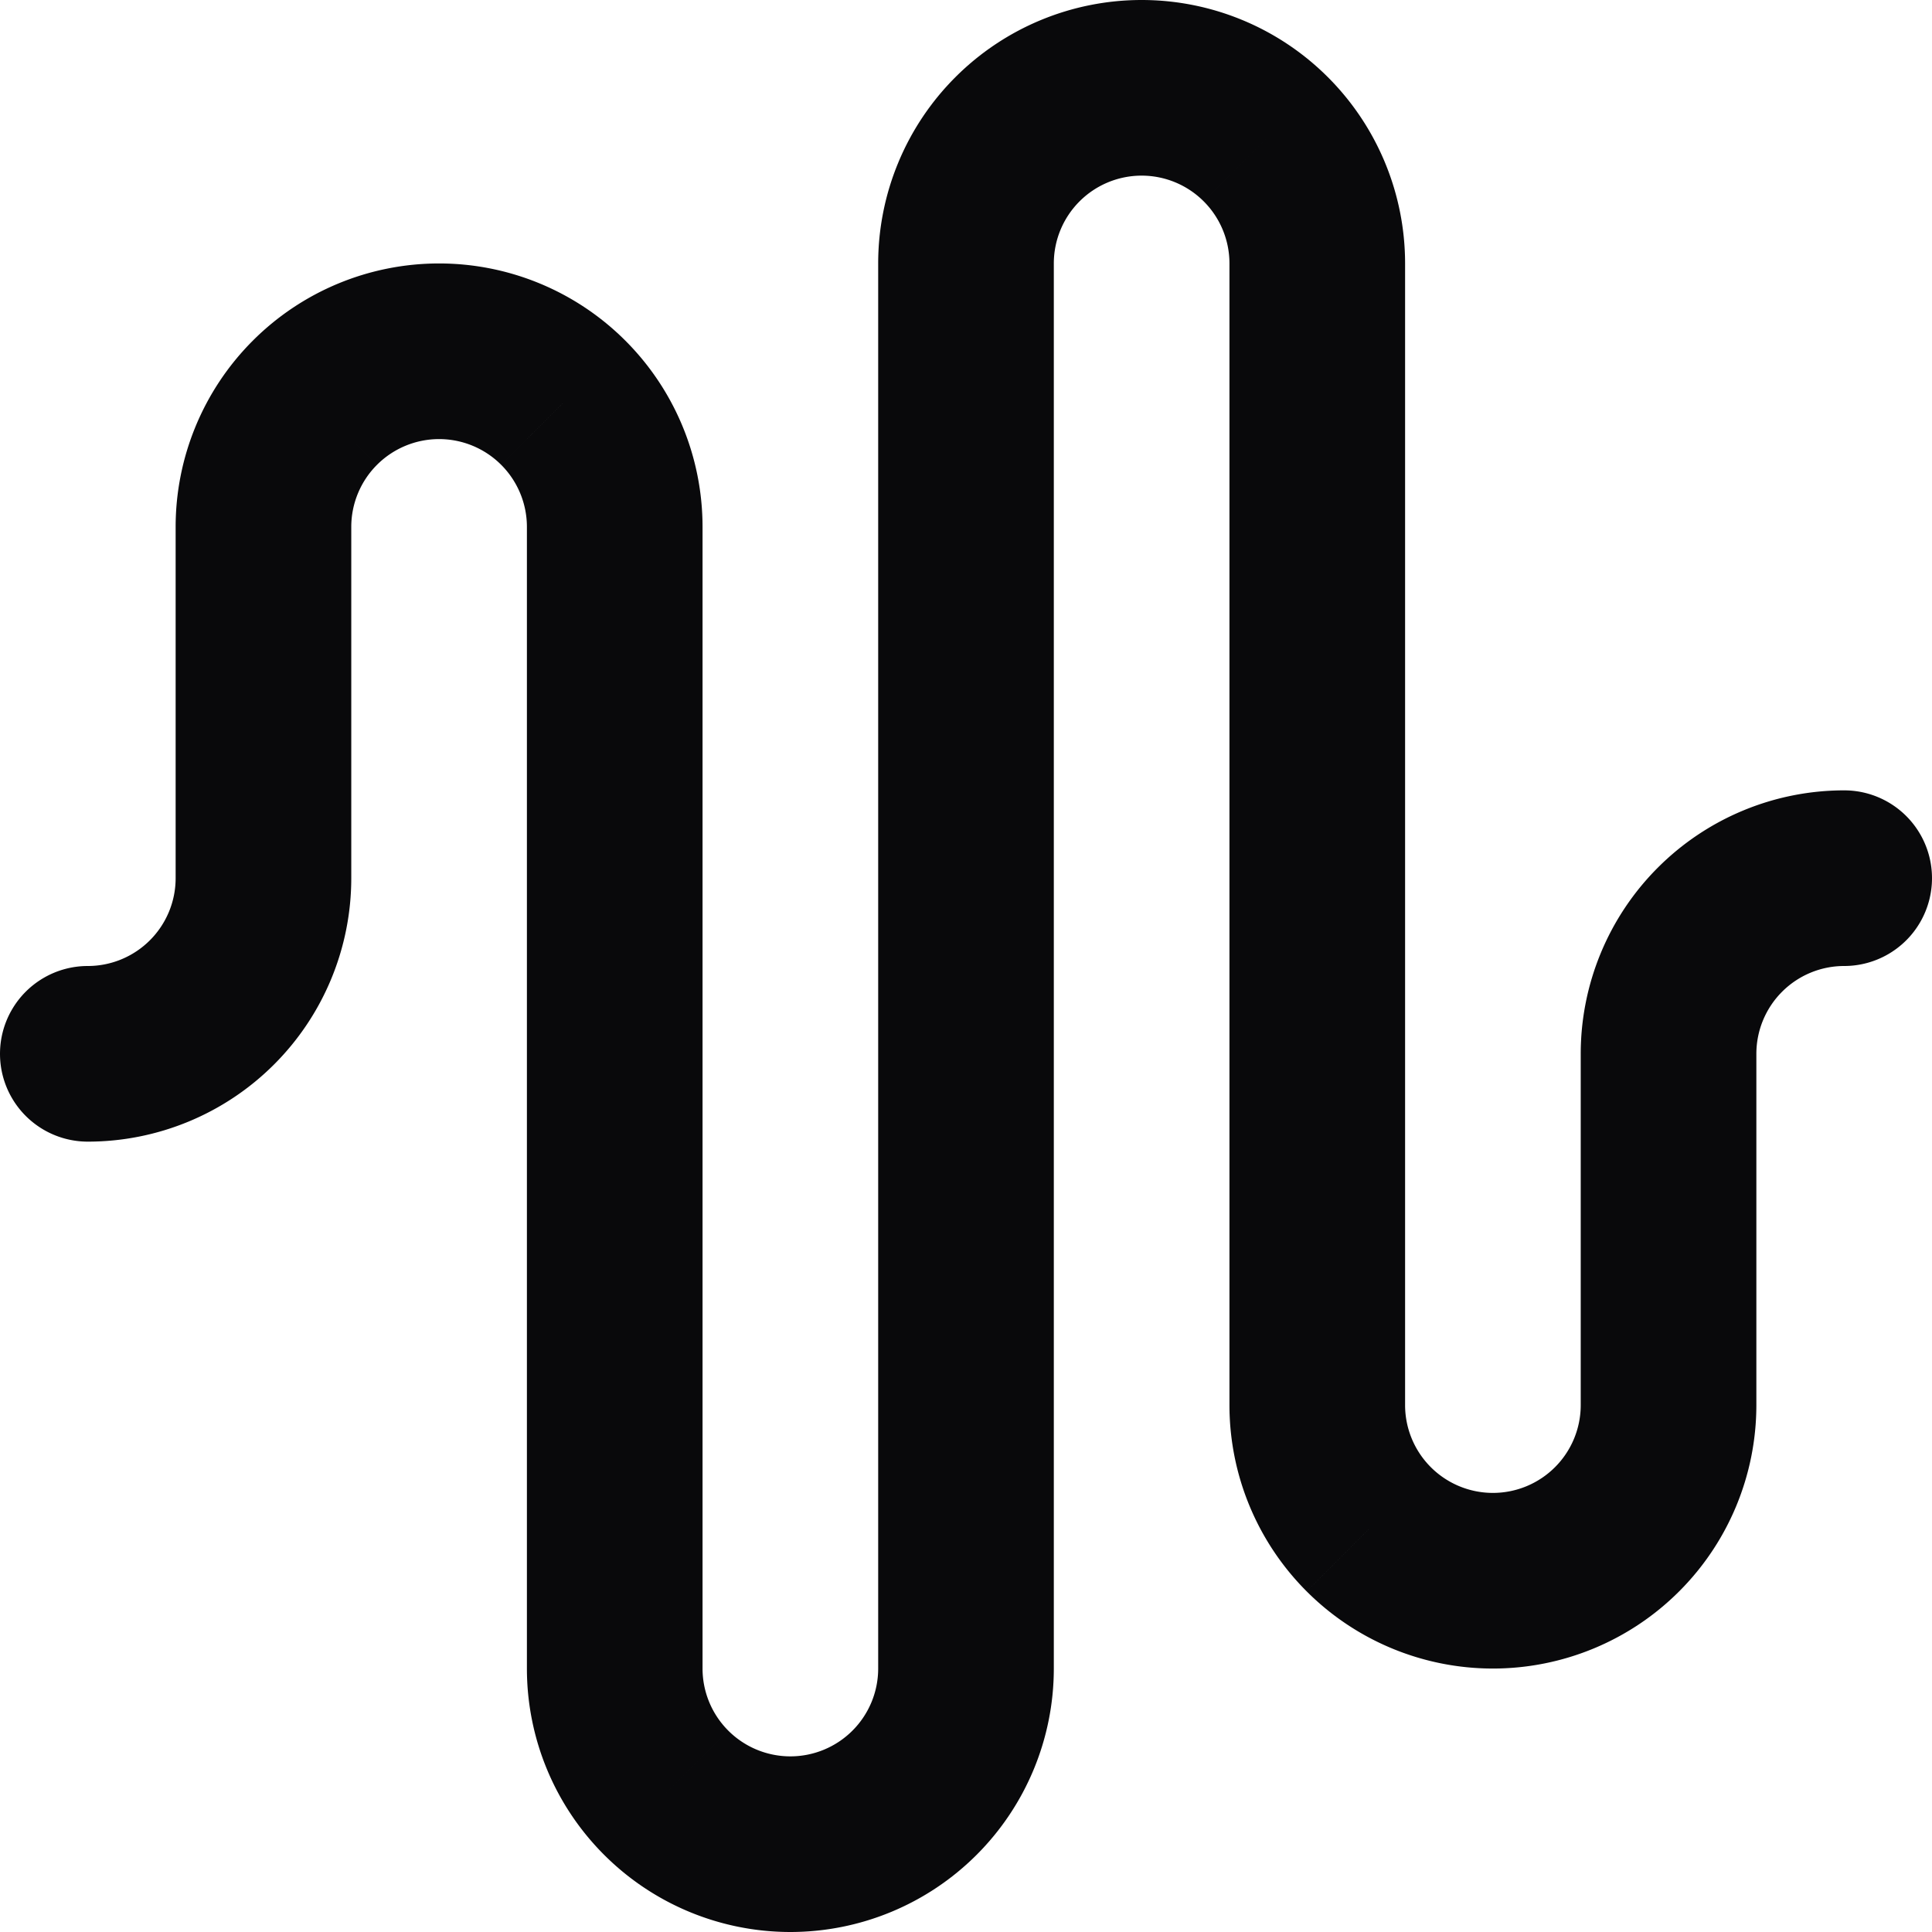 <svg id="audio-waveform" xmlns="http://www.w3.org/2000/svg" width="22" height="22" viewBox="0 0 22 22">
  <path id="Vector" d="M1,11a1,1,0,0,0,0,2Zm2-1H3ZM5,4V4ZM7,6H7Zm6-5V1Zm2,2h0Zm0,13h0Zm6-5a1,1,0,0,0,0-2ZM1,13a3,3,0,0,0,2.121-.879L1.707,10.707A1,1,0,0,1,1,11Zm2.121-.879A3,3,0,0,0,4,10H2a1,1,0,0,1-.293.707ZM4,10V6H2v4ZM4,6a1,1,0,0,1,.293-.707L2.879,3.879A3,3,0,0,0,2,6Zm.293-.707A1,1,0,0,1,5,5V3a3,3,0,0,0-2.121.879ZM5,5a1,1,0,0,1,.707.293L7.121,3.879A3,3,0,0,0,5,3Zm.707.293A1,1,0,0,1,6,6H8a3,3,0,0,0-.879-2.121ZM6,6V19H8V6ZM6,19a3,3,0,0,0,.879,2.121l1.414-1.414A1,1,0,0,1,8,19Zm.879,2.121A3,3,0,0,0,9,22V20a1,1,0,0,1-.707-.293ZM9,22a3,3,0,0,0,2.121-.879L9.707,19.707A1,1,0,0,1,9,20Zm2.121-.879A3,3,0,0,0,12,19H10a1,1,0,0,1-.293.707ZM12,19V3H10V19ZM12,3a1,1,0,0,1,.293-.707L10.879.879A3,3,0,0,0,10,3Zm.293-.707A1,1,0,0,1,13,2V0a3,3,0,0,0-2.121.879ZM13,2a1,1,0,0,1,.707.293L15.121.879A3,3,0,0,0,13,0Zm.707.293A1,1,0,0,1,14,3h2A3,3,0,0,0,15.121.879ZM14,3V16h2V3Zm0,13a3,3,0,0,0,.879,2.121l1.414-1.414A1,1,0,0,1,16,16Zm.879,2.121A3,3,0,0,0,17,19V17a1,1,0,0,1-.707-.293ZM17,19a3,3,0,0,0,2.121-.879l-1.414-1.414A1,1,0,0,1,17,17Zm2.121-.879A3,3,0,0,0,20,16H18a1,1,0,0,1-.293.707ZM20,16V12H18v4Zm0-4a1,1,0,0,1,.293-.707L18.879,9.879A3,3,0,0,0,18,12Zm.293-.707A1,1,0,0,1,21,11V9a3,3,0,0,0-2.121.879Z" fill="#09090b"/>
</svg>

